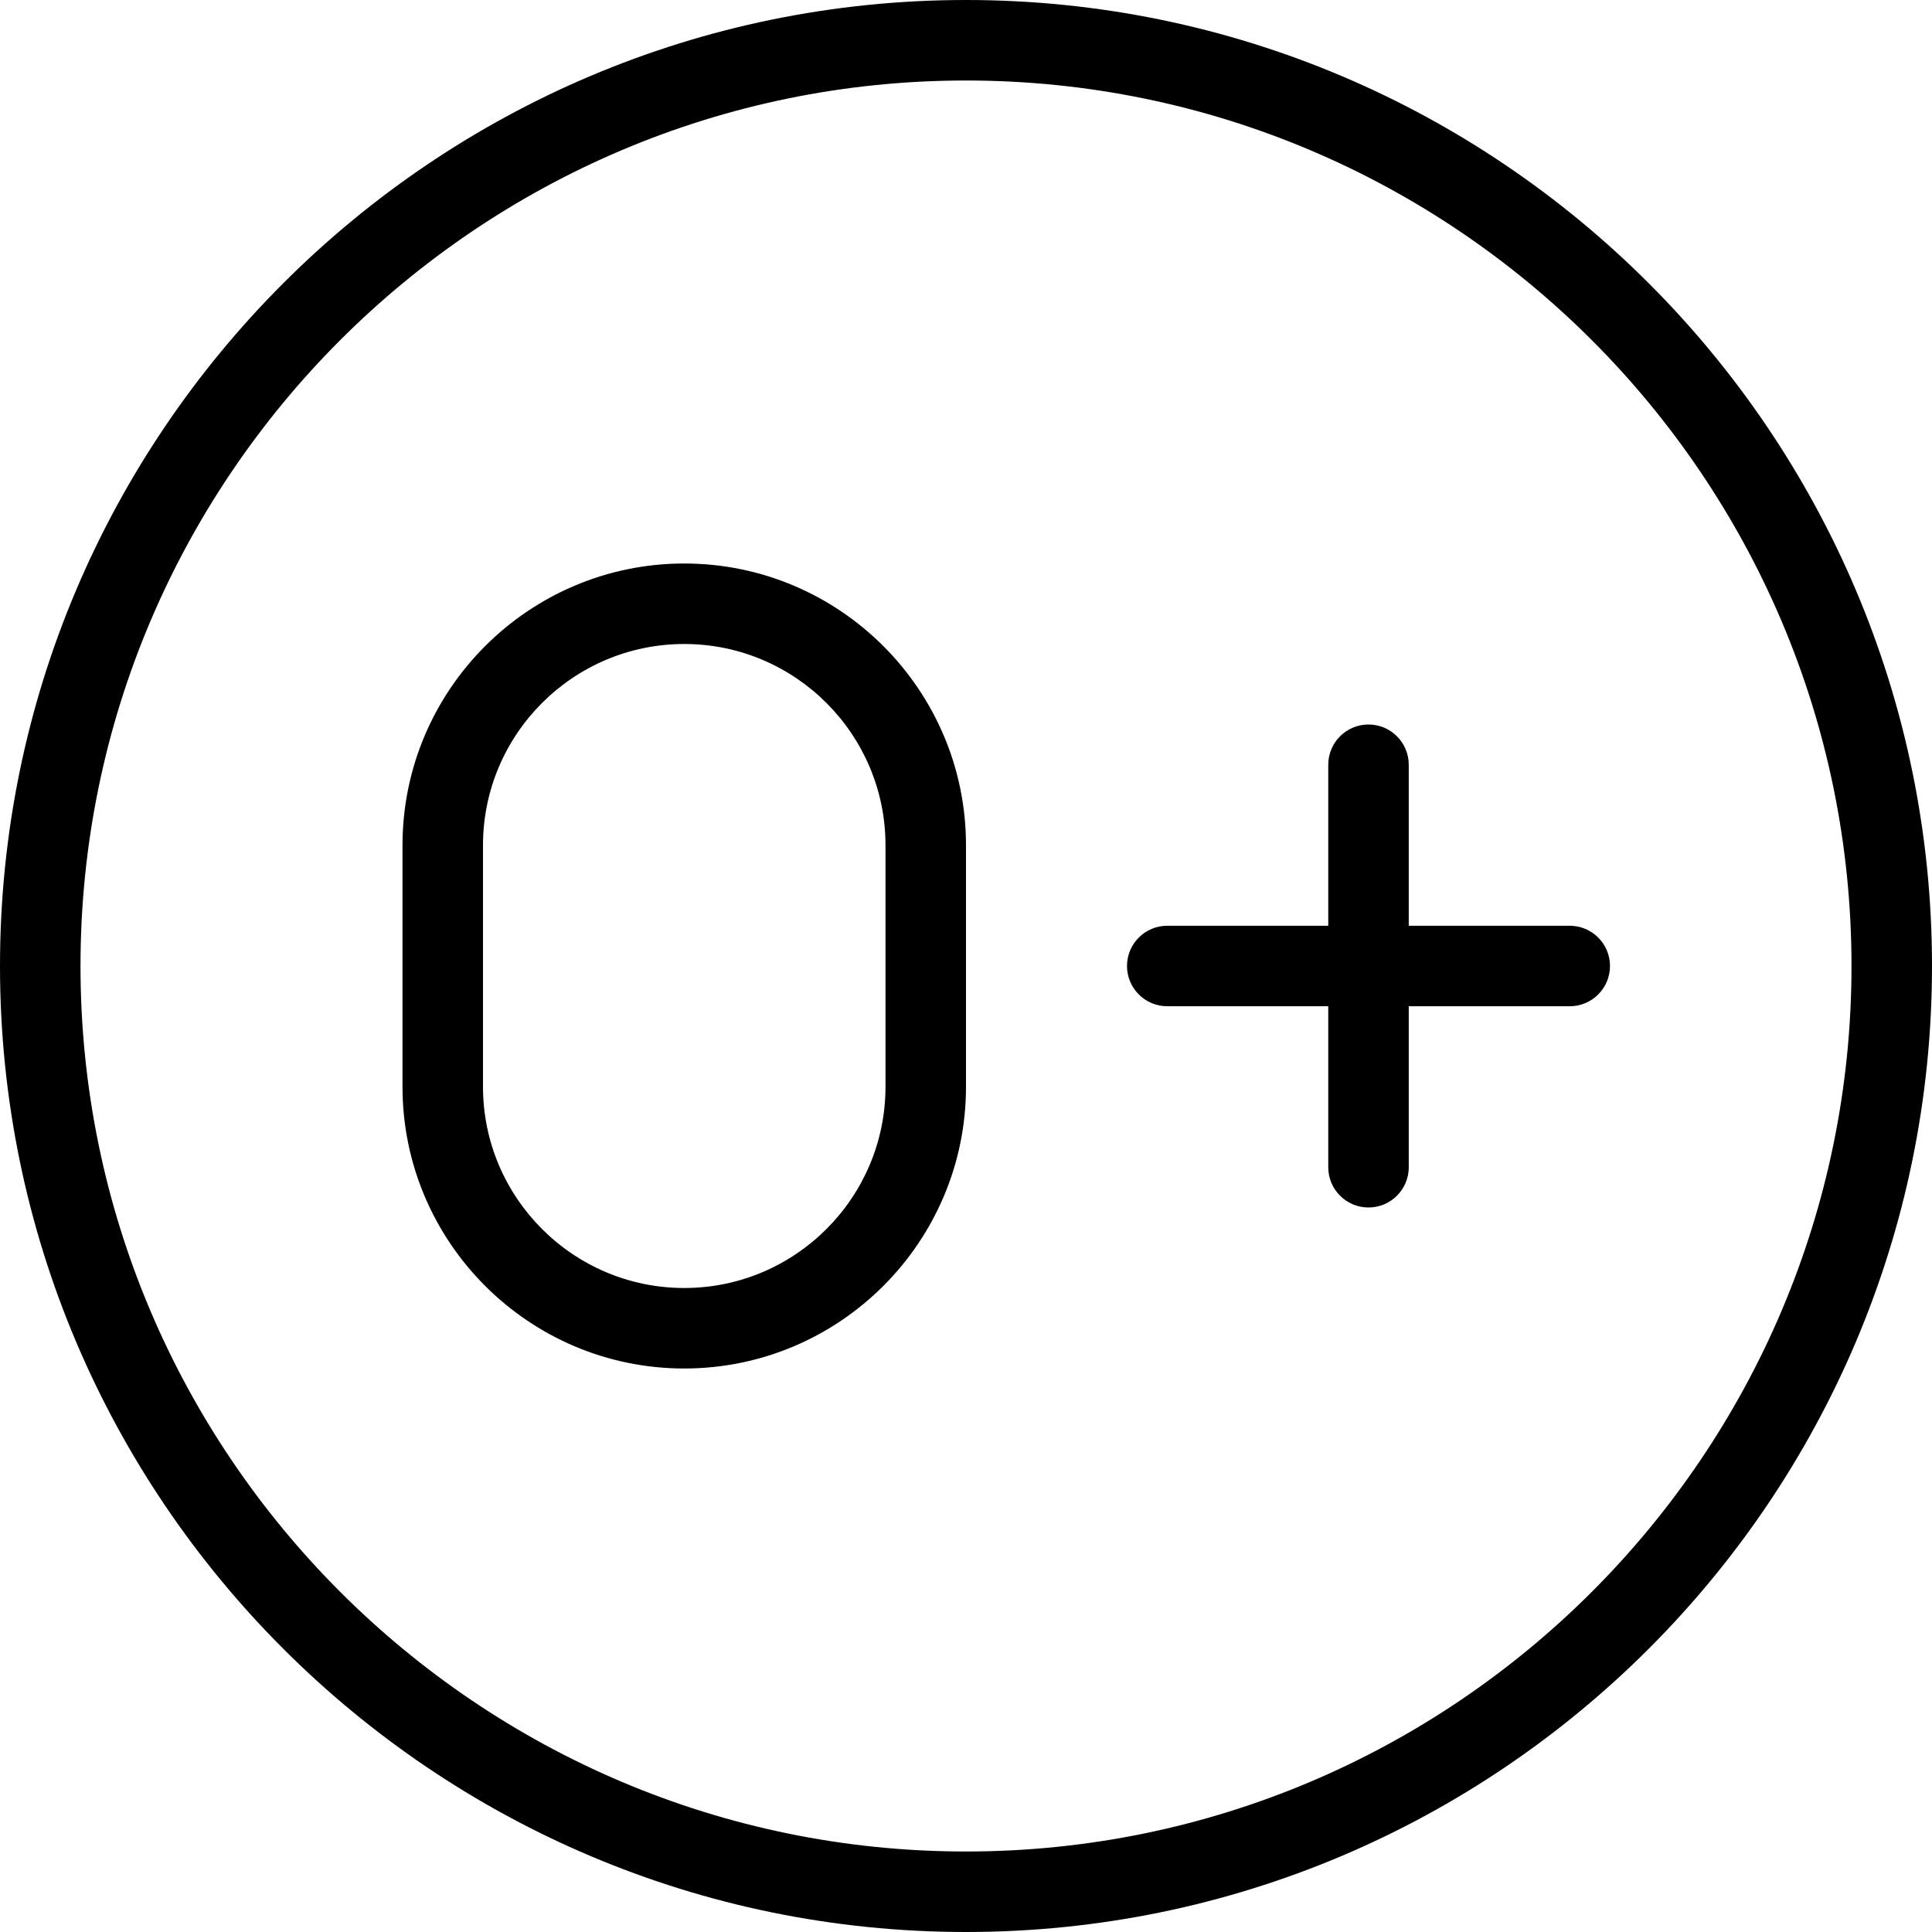 <?xml version="1.0" encoding="UTF-8"?>
<svg xmlns="http://www.w3.org/2000/svg" id="Layer_1" data-name="Layer 1" viewBox="0 0 24 24">
  <path d="m20,12c0,.276-.224.5-.5.5h-2v2c0,.276-.224.5-.5.5s-.5-.224-.5-.5v-2h-2c-.276,0-.5-.224-.5-.5s.224-.5.5-.5h2v-2c0-.276.224-.5.5-.5s.5.224.5.5v2h2c.276,0,.5.224.5.5Zm4,0c0,6.617-5.383,12-12,12S0,18.617,0,12,5.383,0,12,0s12,5.383,12,12Zm-1,0c0-6.065-4.935-11-11-11S1,5.935,1,12s4.935,11,11,11,11-4.935,11-11Zm-11-1.5v3c0,1.93-1.57,3.5-3.5,3.5s-3.5-1.57-3.5-3.5v-3c0-1.93,1.57-3.5,3.5-3.5s3.5,1.57,3.5,3.5Zm-1,0c0-1.378-1.121-2.5-2.5-2.5s-2.5,1.122-2.5,2.5v3c0,1.378,1.121,2.5,2.5,2.5s2.5-1.122,2.5-2.5v-3Z"/>
</svg>
